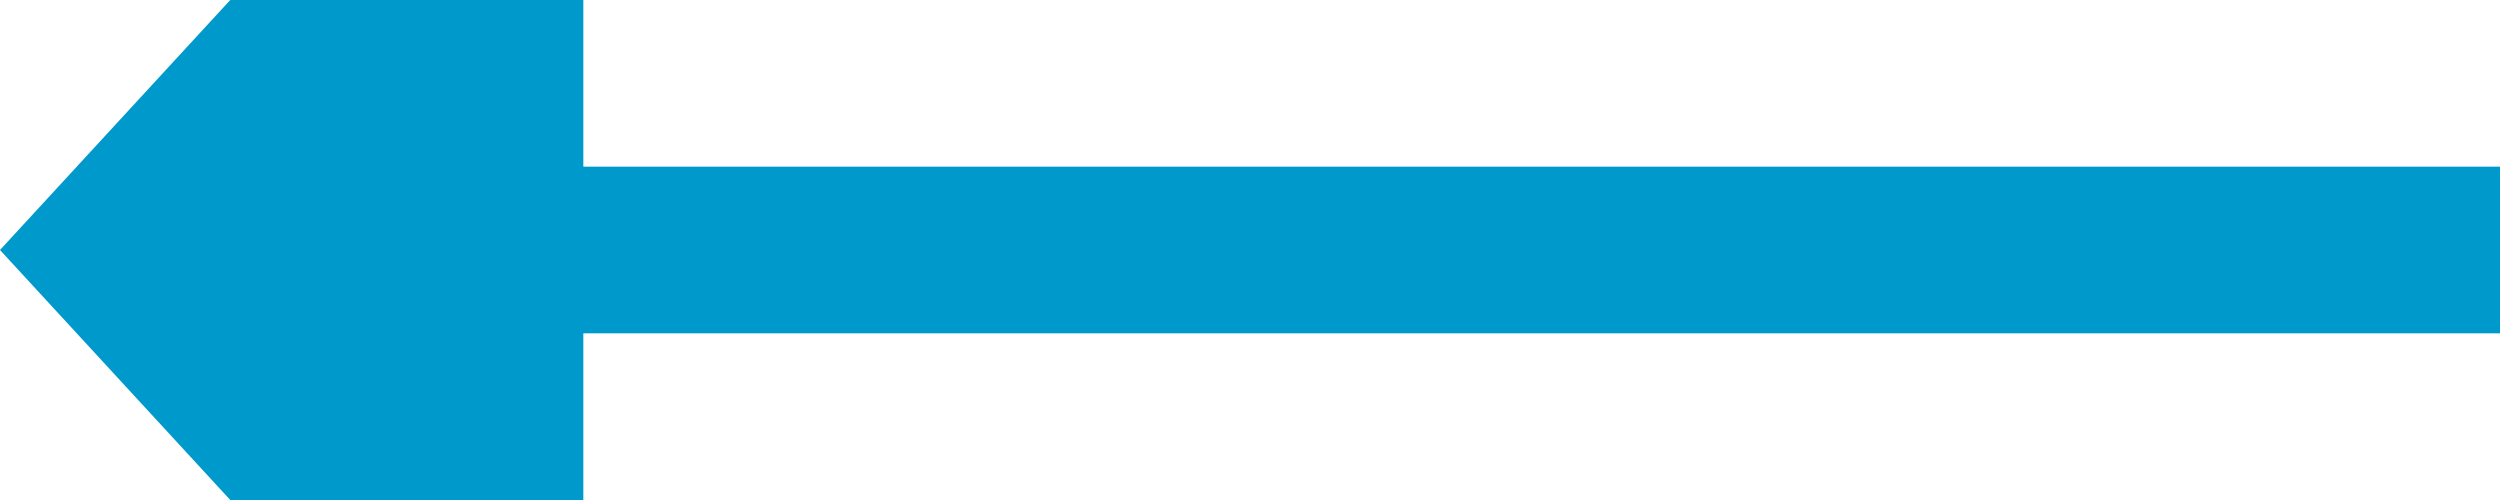 ﻿<?xml version="1.0" encoding="utf-8"?>
<svg version="1.1" xmlns:xlink="http://www.w3.org/1999/xlink" width="30px" height="6px" viewBox="1388 122  30 6" xmlns="http://www.w3.org/2000/svg">
  <g transform="matrix(-1 0 0 -1 2806 250 )">
    <path d="M 1388 125  L 1412 125  " stroke-width="2" stroke="#0099cc" fill="none" />
    <path d="M 1411 132.6  L 1418 125  L 1411 117.4  L 1411 132.6  Z " fill-rule="nonzero" fill="#0099cc" stroke="none" />
  </g>
</svg>